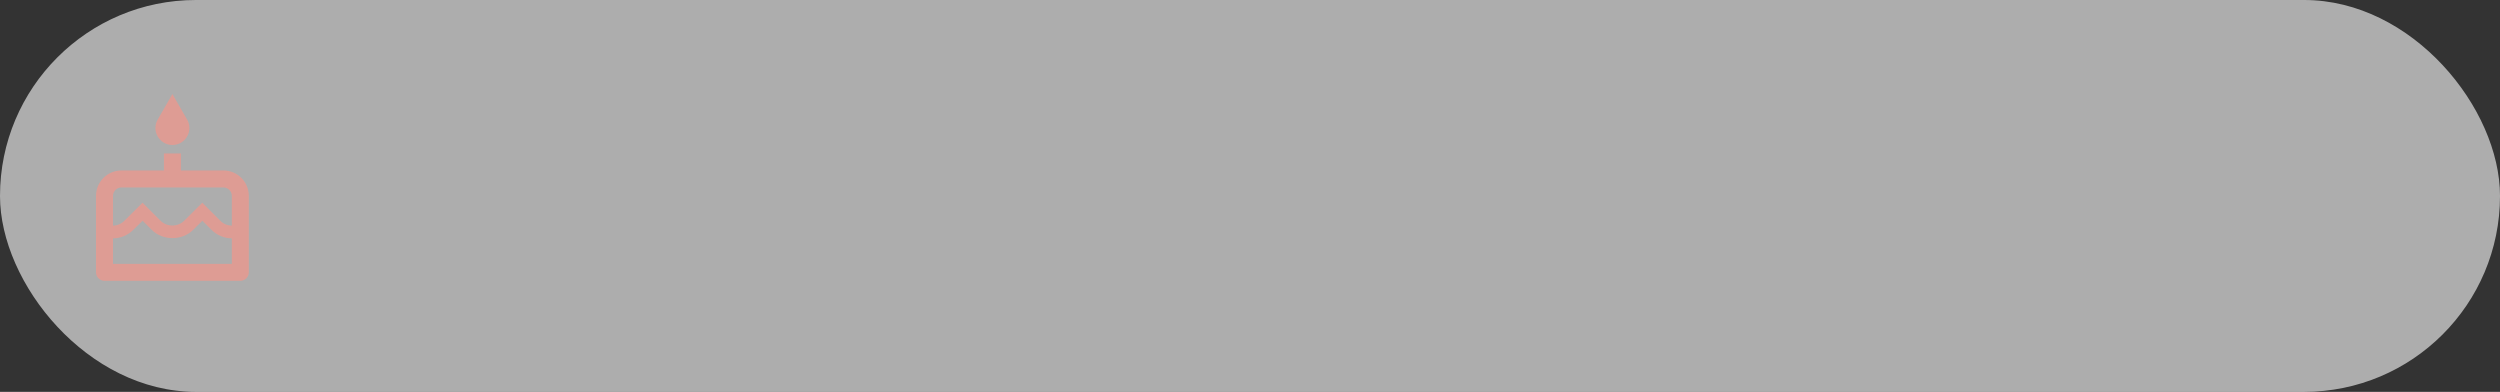 <svg width="319" height="50" viewBox="0 0 319 50" fill="none" xmlns="http://www.w3.org/2000/svg">
<rect x="0" y="0" width="319" height="50" fill="#333333" stroke="none"/>
<rect width="319" height="50" rx="25" fill="white" fill-opacity="0.6"/>
<path d="M22 18.5C23.203 18.5 24.167 17.525 24.167 16.333C24.167 15.922 24.058 15.543 23.852 15.217L22 12L20.148 15.217C19.942 15.543 19.833 15.922 19.833 16.333C19.833 17.525 20.808 18.5 22 18.5ZM28.5 21.75H23.083V19.583H20.917V21.75H15.5C13.702 21.75 12.25 23.202 12.25 25V34.75C12.25 35.346 12.738 35.833 13.333 35.833H30.667C31.262 35.833 31.75 35.346 31.75 34.75V25C31.75 23.202 30.298 21.75 28.5 21.75ZM29.583 33.667H14.417V30.417C15.392 30.406 16.323 30.016 17.017 29.323L18.198 28.163L19.357 29.323C20.776 30.742 23.246 30.731 24.654 29.323L25.824 28.163L26.983 29.323C27.677 30.016 28.608 30.406 29.583 30.417V33.667V33.667ZM29.583 28.792C29.031 28.781 28.511 28.575 28.121 28.174L25.813 25.867L23.495 28.174C22.693 28.976 21.296 28.976 20.494 28.174L18.187 25.867L15.868 28.174C15.489 28.564 14.969 28.781 14.417 28.792V25C14.417 24.404 14.904 23.917 15.5 23.917H28.5C29.096 23.917 29.583 24.404 29.583 25V28.792Z" fill="#FF9184" fill-opacity="0.6"/>
</svg>
